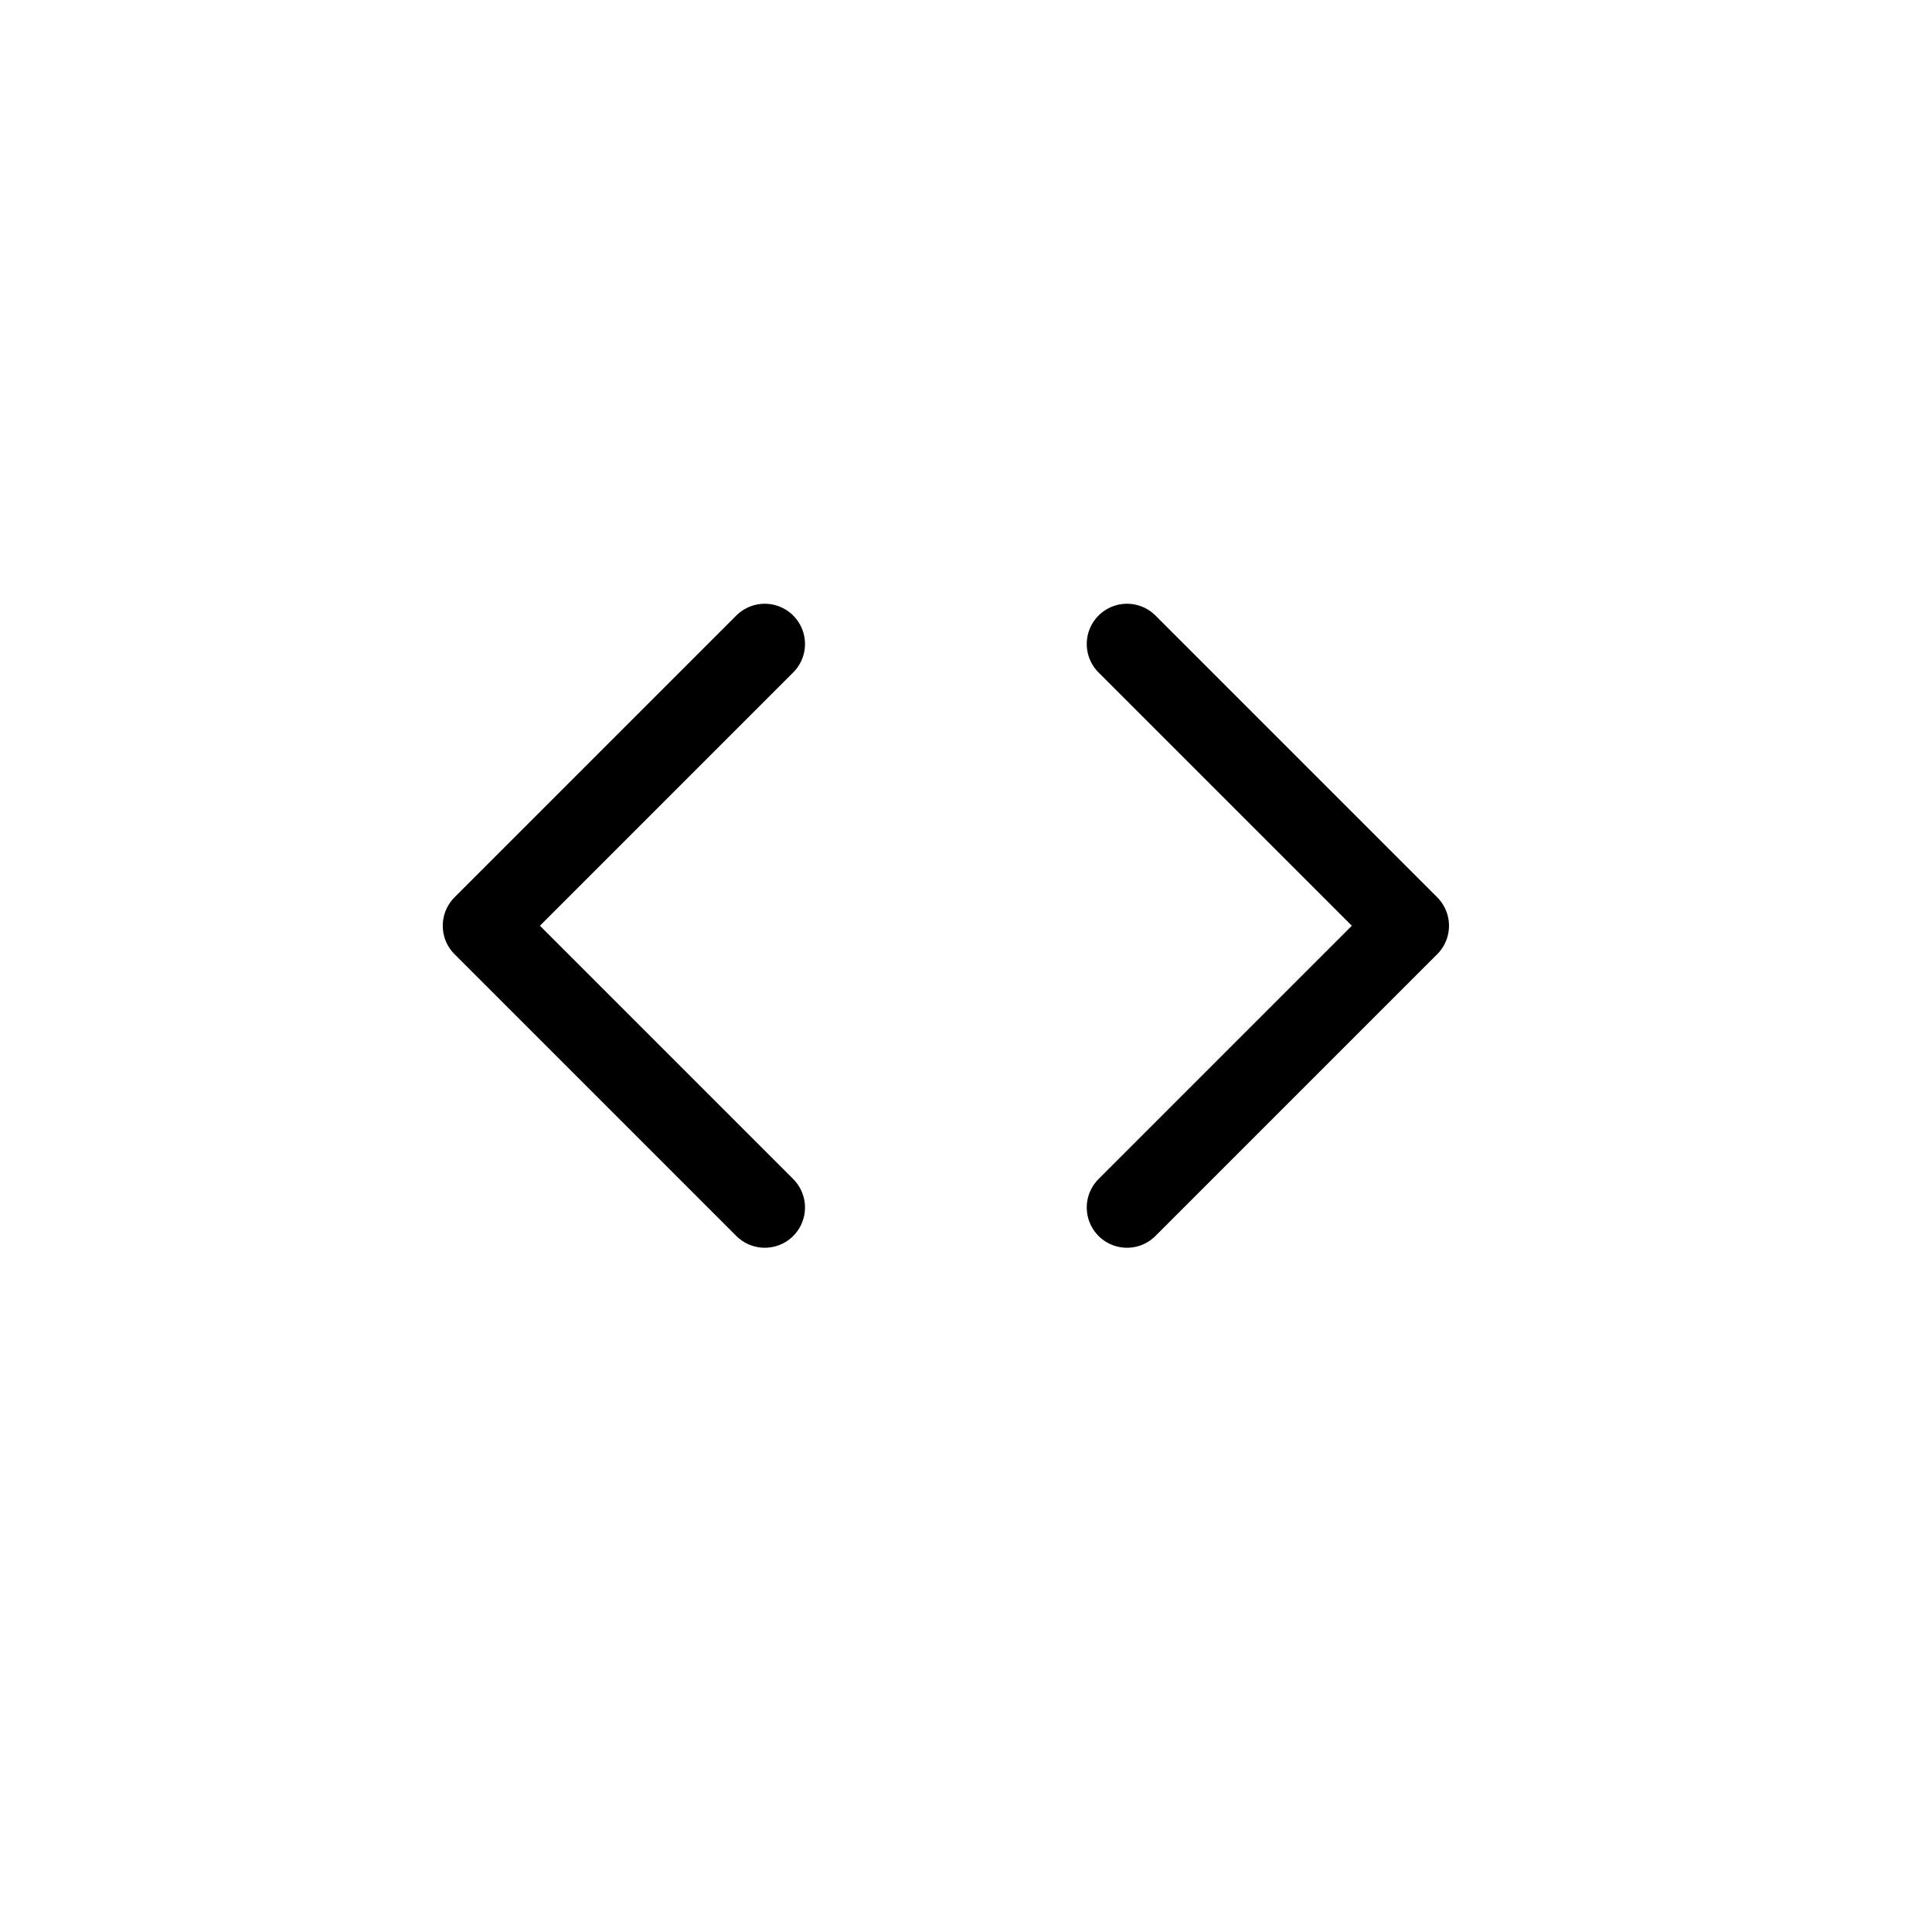 <svg width="32" height="32" fill="none" stroke="currentColor" stroke-linecap="round" stroke-linejoin="round" stroke-width="1" viewBox="0 0 24 24" xmlns="http://www.w3.org/2000/svg">
   <path d="M9.5 8 6 11.5 9.5 15"></path>
   <path d="m14 8 3.5 3.5L14 15"></path>
</svg>